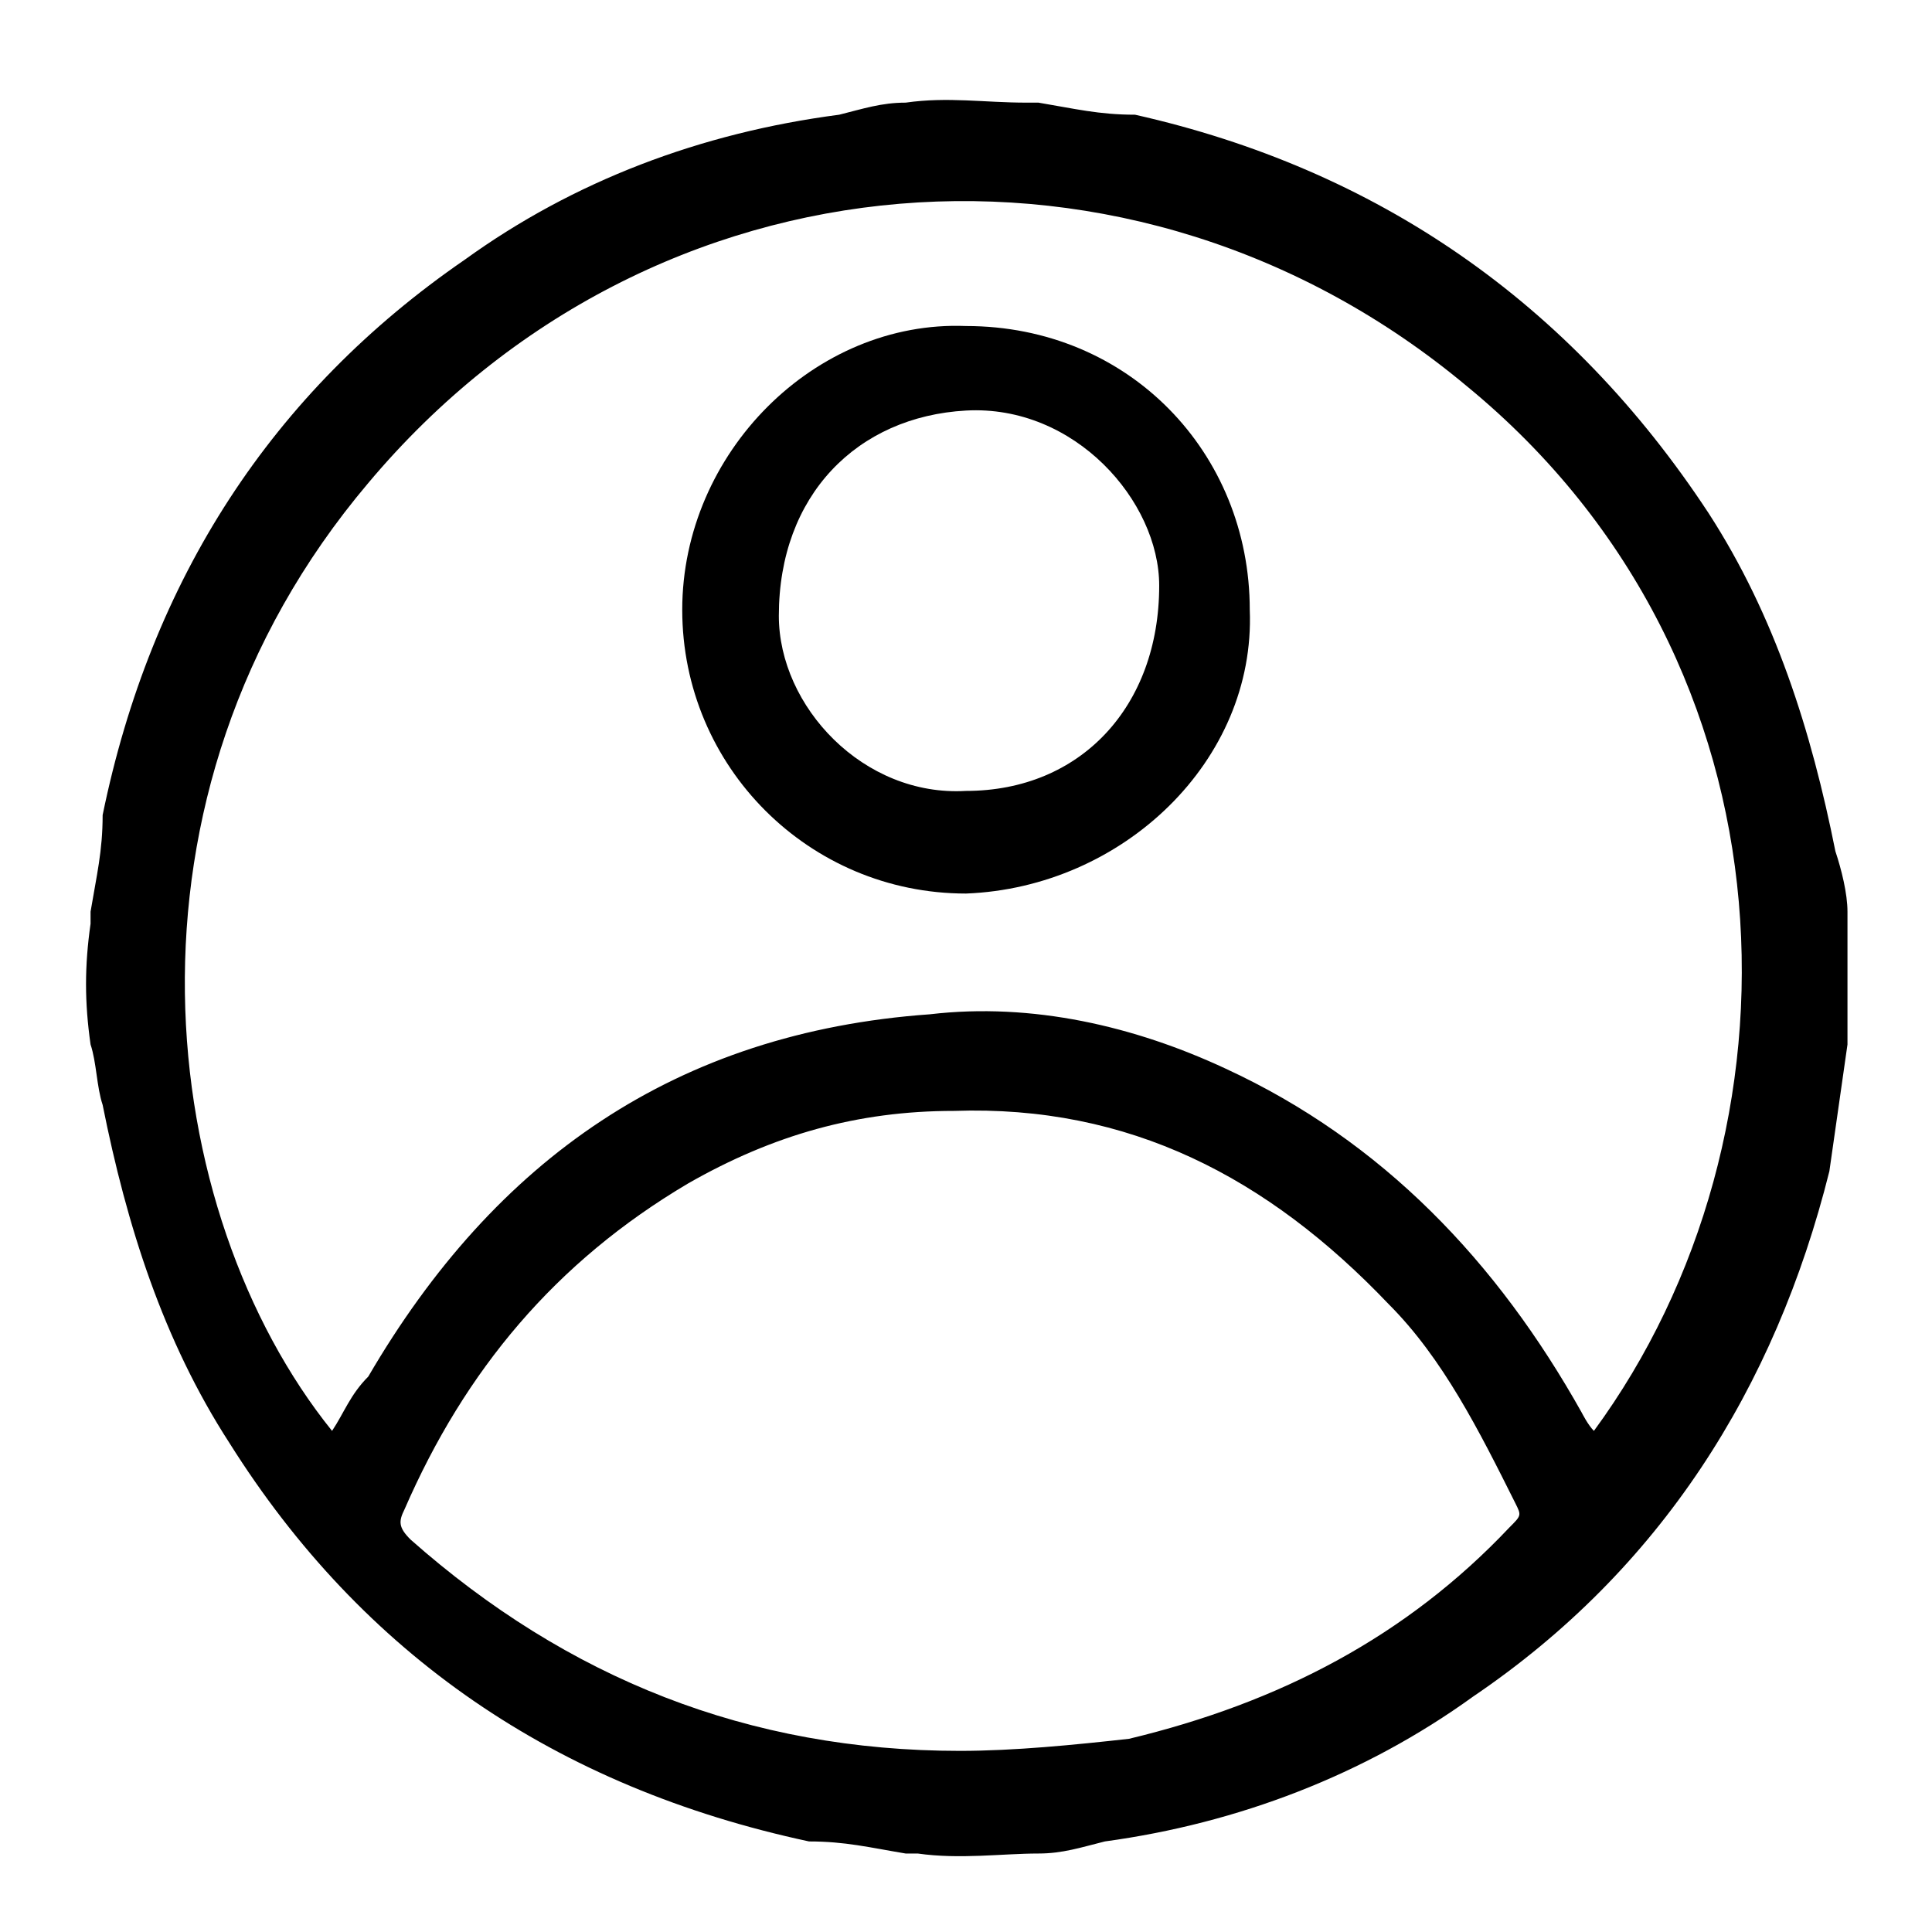 <?xml version="1.0" encoding="utf-8"?>
<!-- Generator: Adobe Illustrator 25.2.1, SVG Export Plug-In . SVG Version: 6.00 Build 0)  -->
<svg version="1.1" id="Layer_1" xmlns="http://www.w3.org/2000/svg" xmlns:xlink="http://www.w3.org/1999/xlink" x="0px" y="0px"
	 viewBox="0 0 32 32" style="enable-background:new 0 0 32 32;" xml:space="preserve">
<path d="M15,1.7c0.7-0.1,1.3,0,2,0c0.1,0,0.2,0,0.2,0c0.6,0.1,1,0.2,1.6,0.2C22.8,2.8,26,5,28.3,8.5c1.1,1.7,1.7,3.6,2.1,5.6
	c0.1,0.3,0.2,0.7,0.2,1c0,0.6,0,1.3,0,2c0,0.1,0,0.2,0,0.2c-0.1,0.7-0.2,1.4-0.3,2.1c-0.9,3.6-2.8,6.6-5.9,8.7
	c-1.8,1.3-3.9,2.1-6.1,2.4c-0.4,0.1-0.7,0.2-1.1,0.2c-0.6,0-1.3,0.1-2,0c-0.1,0-0.2,0-0.2,0c-0.6-0.1-1-0.2-1.6-0.2
	c-4.2-0.9-7.4-3.1-9.6-6.6c-1.1-1.7-1.7-3.6-2.1-5.6c-0.1-0.3-0.1-0.7-0.2-1c-0.1-0.7-0.1-1.3,0-2c0-0.1,0-0.2,0-0.2
	c0.1-0.6,0.2-1,0.2-1.6c0.8-3.9,2.8-7,6-9.2c1.8-1.3,3.9-2.1,6.2-2.4C14.3,1.8,14.6,1.7,15,1.7z M26.4,23.7
	c3.6-4.9,3.5-12.7-2.1-17.3C18.8,1.8,10.8,2.4,6.1,8c-4.4,5.2-3.5,12.1-0.6,15.7c0.2-0.3,0.3-0.6,0.6-0.9c2.1-3.6,5.1-5.7,9.3-6
	c1.7-0.2,3.4,0.2,4.9,0.9c2.6,1.2,4.5,3.2,5.9,5.7C26.2,23.4,26.3,23.6,26.4,23.7z M15.9,29c0.9,0,1.9-0.1,2.8-0.2
	c2.5-0.6,4.6-1.7,6.3-3.5c0.2-0.2,0.2-0.2,0.1-0.4c-0.6-1.2-1.2-2.4-2.1-3.3c-2-2.1-4.3-3.3-7.2-3.2c-1.6,0-3,0.4-4.4,1.2
	c-2.2,1.3-3.7,3.1-4.7,5.4c-0.1,0.2-0.1,0.3,0.1,0.5C9.4,27.8,12.4,29,15.9,29z"/>
<path d="M16,14.8c-2.6,0-4.7-2.1-4.7-4.7s2.2-4.8,4.7-4.7c2.7,0,4.7,2.1,4.7,4.7C20.8,12.6,18.6,14.7,16,14.8z M16,13.1
	c1.9,0,3.2-1.4,3.2-3.4c0-1.4-1.4-3-3.2-2.9c-1.8,0.1-3.1,1.4-3.1,3.4C12.9,11.7,14.3,13.2,16,13.1z"/>
</svg>
